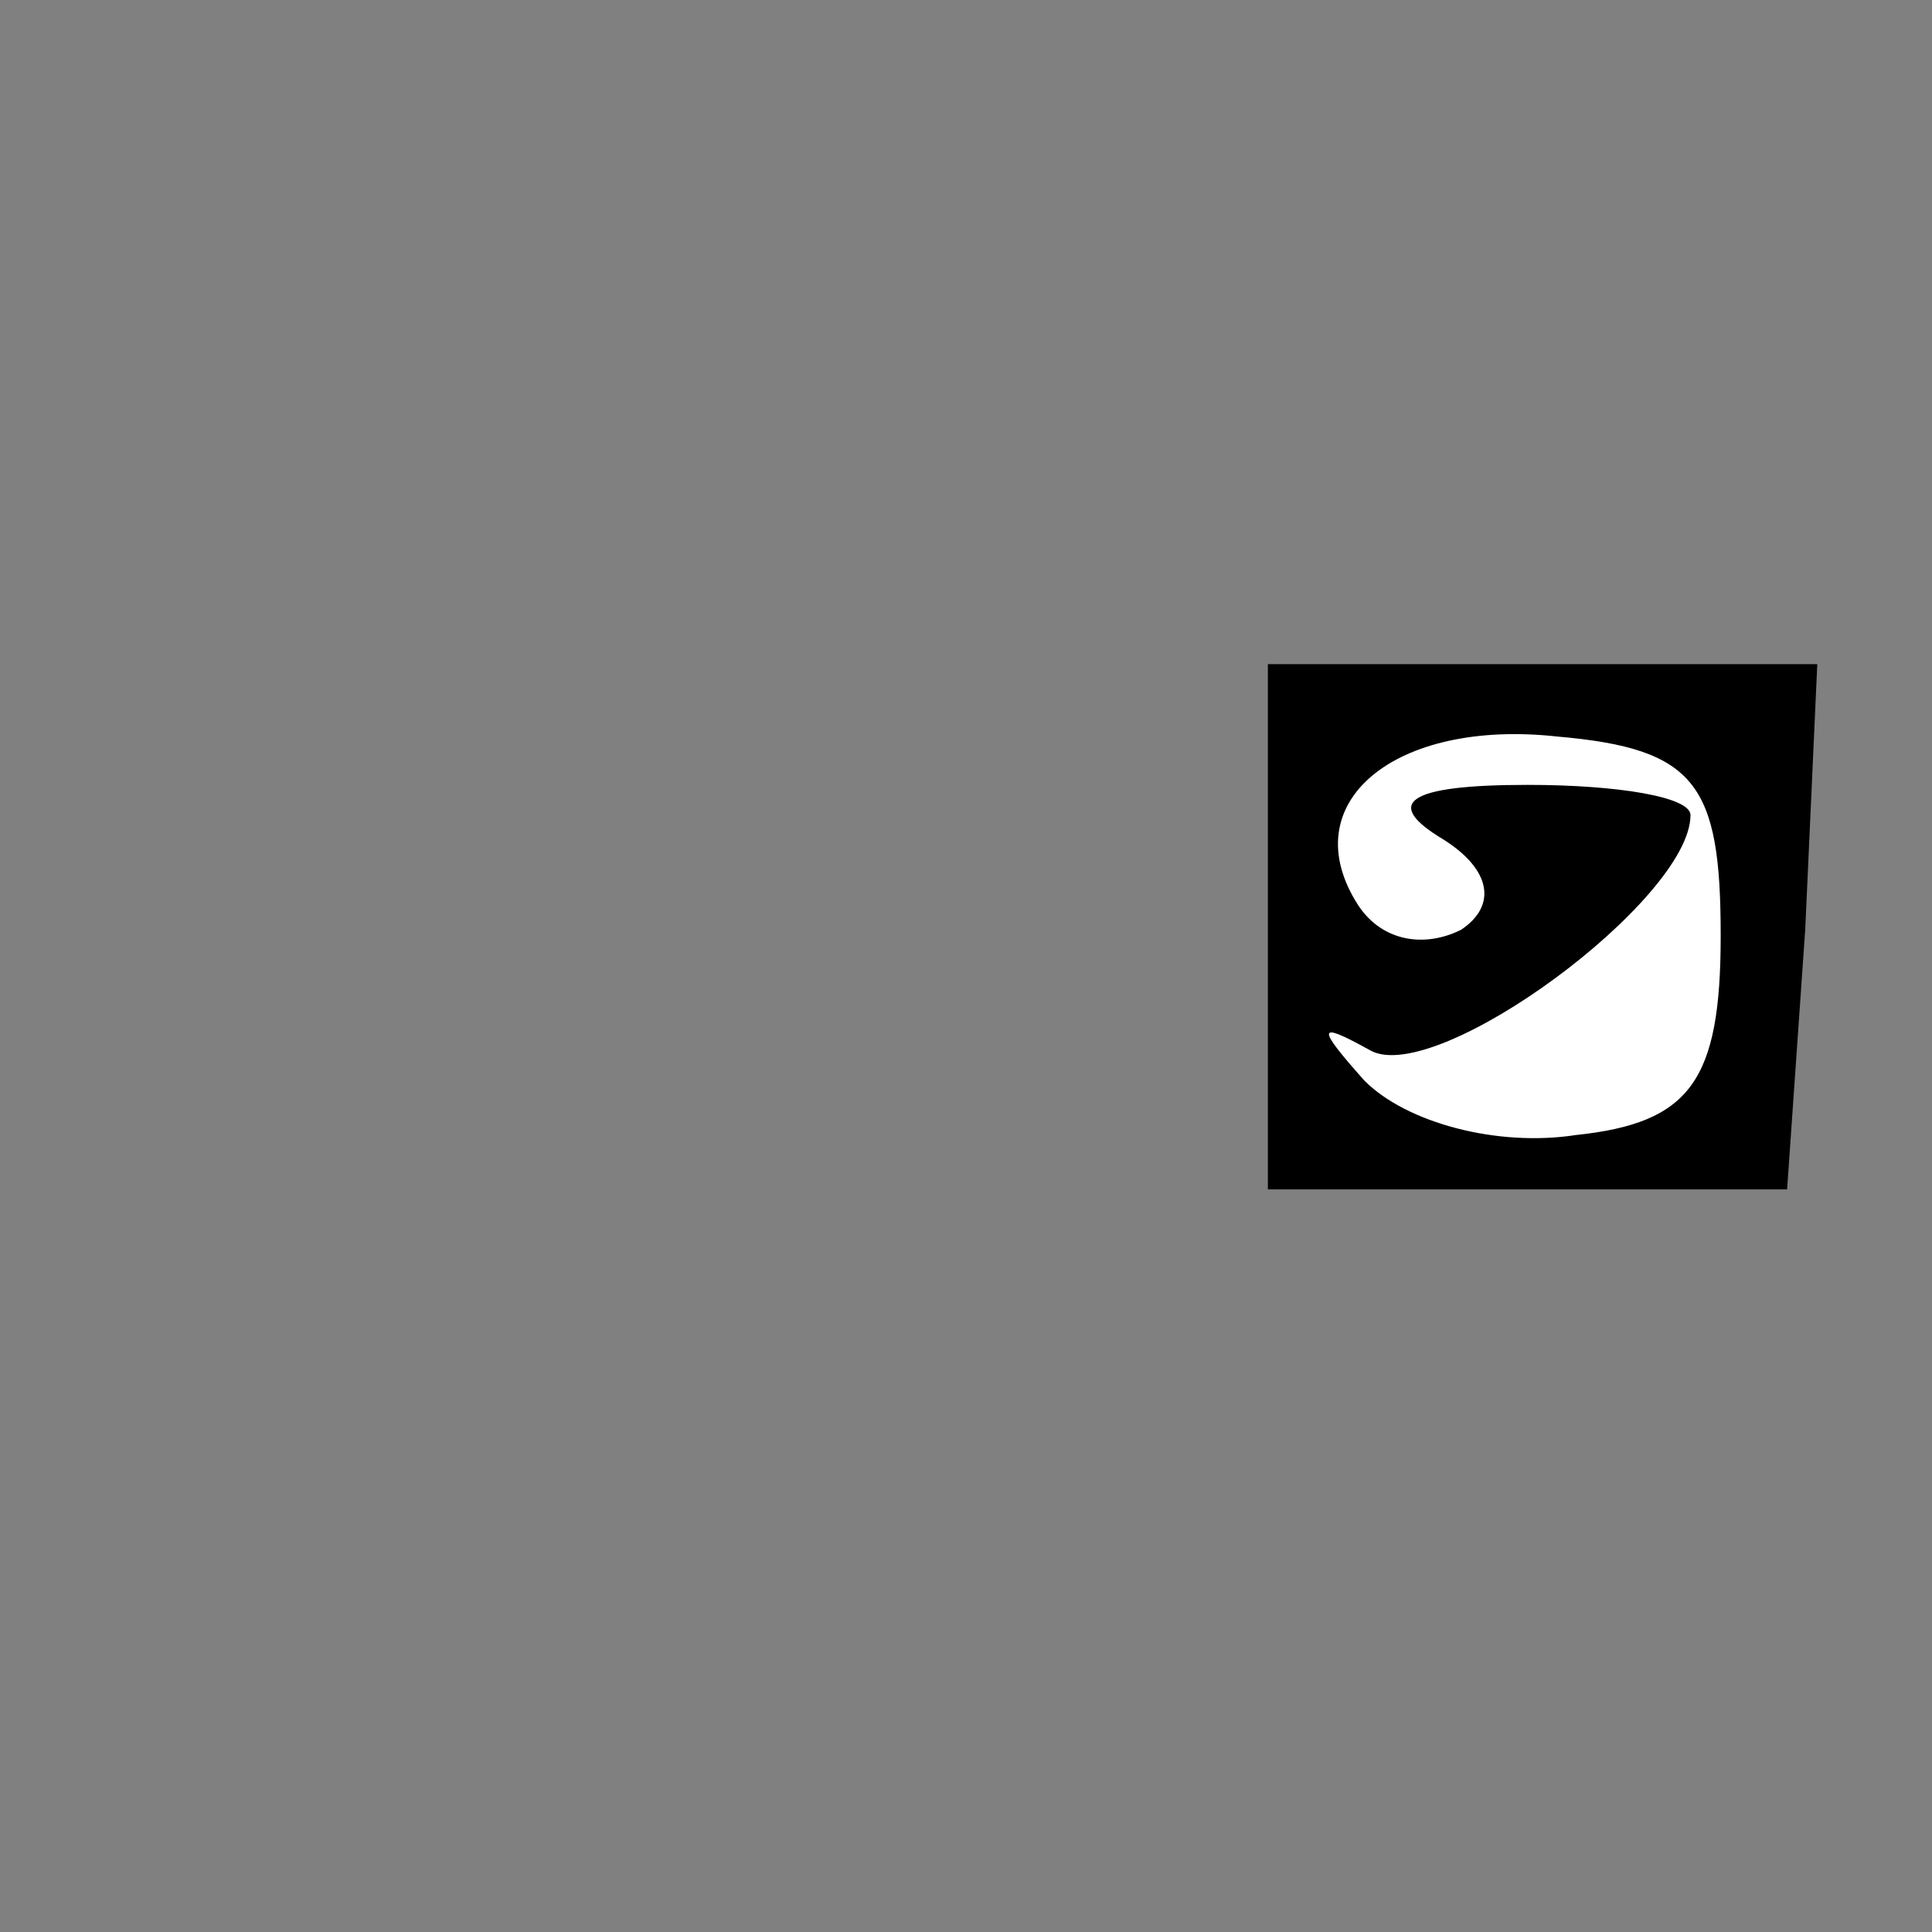 <?xml version="1.0" standalone="no"?>
<!DOCTYPE svg PUBLIC "-//W3C//DTD SVG 20010904//EN"
 "http://www.w3.org/TR/2001/REC-SVG-20010904/DTD/svg10.dtd">
<svg version="1.0" xmlns="http://www.w3.org/2000/svg"
 width="32pt" height="32pt" viewBox="0 0 32 32"
 preserveAspectRatio="xMidYMid meet">
<rect x="0" y="0" width="32" height="32" fill="#808080" stroke="none"/>
<g transform="translate(0,32) scale(0.1,-0.1)"
fill="#000000" stroke="none">
<path fill="#000000" stroke="none" d="M210 166 l0 -43 43 0 43 0 3 43 2 44
-46 0 -45 0 0 -44z"/>
<path fill="#ffffff" stroke="none" d="M285 165 c0 -24 -5 -31 -24 -33 -13 -2
-28 2 -35 9 -8 9 -8 10 1 5 11 -6 53 25 53 39 0 3 -12 5 -27 5 -20 0 -24 -3
-14 -9 8 -5 9 -11 3 -15 -6 -3 -13 -2 -17 4 -11 17 6 31 33 28 23 -2 27 -8 27
-33z"/>
</g>
</svg>
